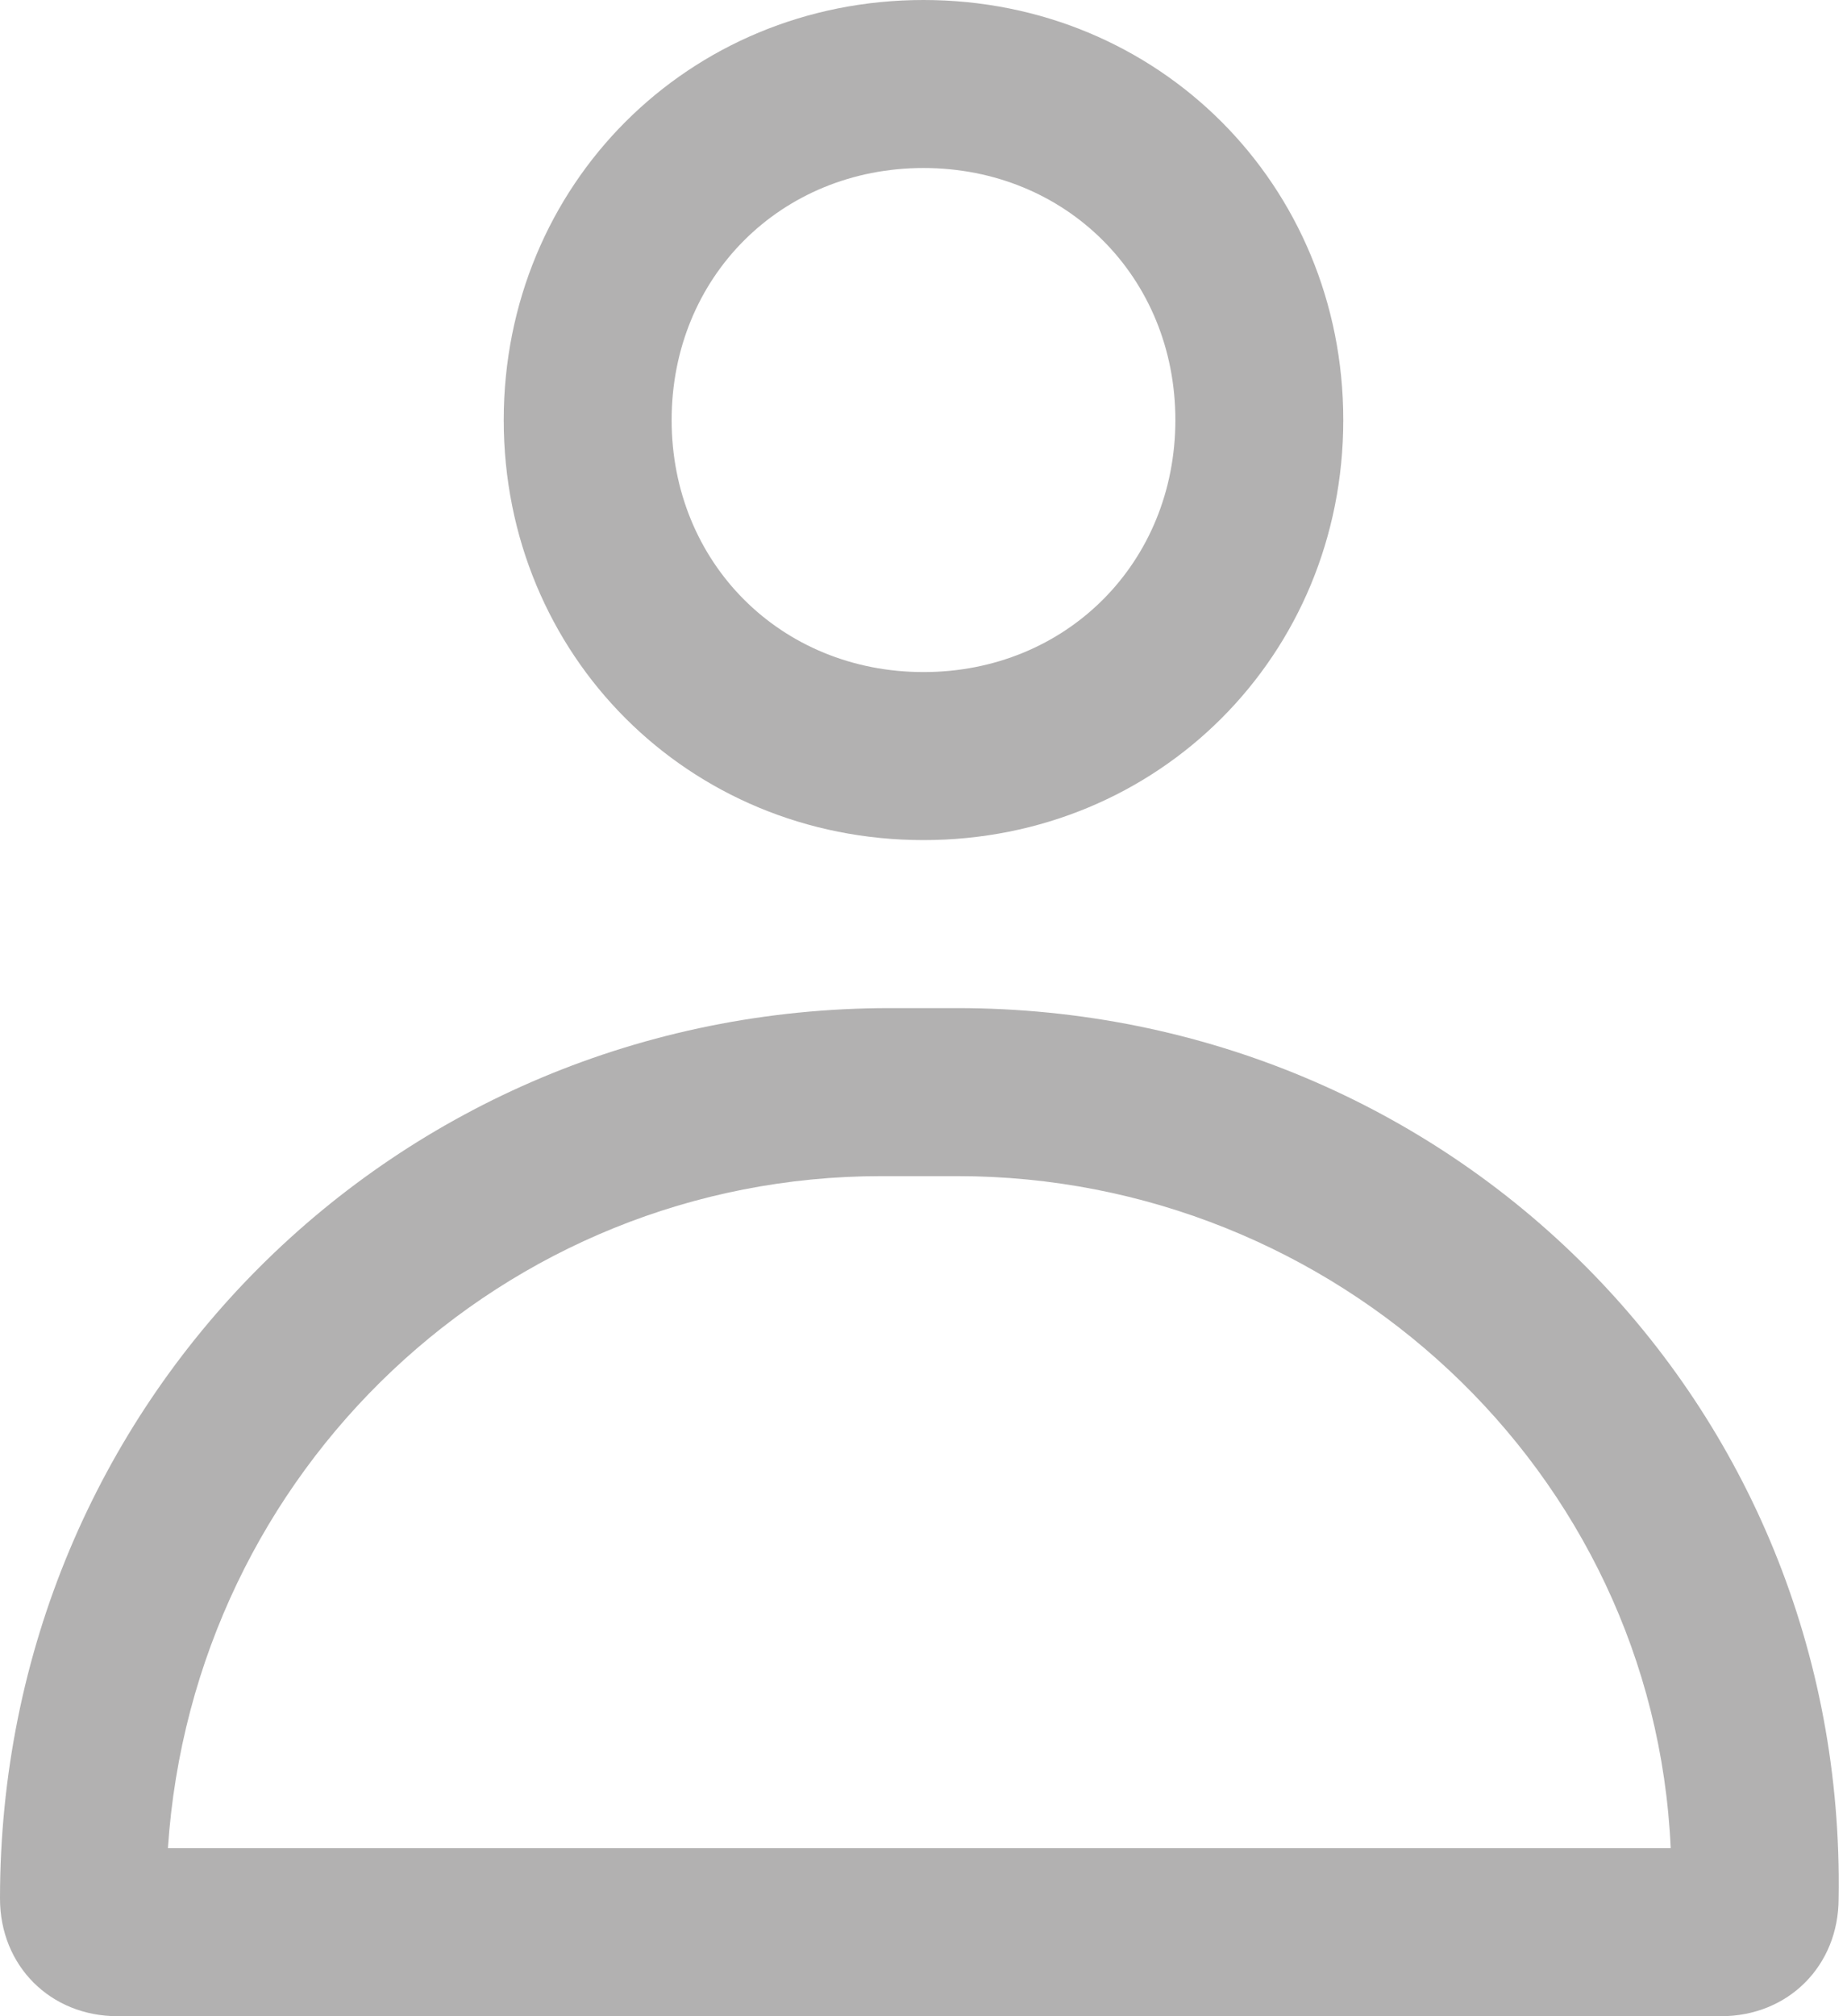 <?xml version="1.0" encoding="utf-8"?>
<!-- Generator: Adobe Illustrator 26.2.1, SVG Export Plug-In . SVG Version: 6.00 Build 0)  -->
<svg version="1.1" id="Layer_1" xmlns="http://www.w3.org/2000/svg" xmlns:xlink="http://www.w3.org/1999/xlink" x="0px" y="0px"
	 viewBox="0 0 22 24" style="enable-background:new 0 0 22 24;" xml:space="preserve">
<style type="text/css">
	.st0{fill-rule:evenodd;clip-rule:evenodd;fill:#B2B1B1;}
</style>
<g>
	<path class="st0" d="M11,0C8.2,0,6,2.2,6,5s2.2,5,5,5c2.8,0,5-2.2,5-5S13.8,0,11,0z M8,5c0-1.7,1.3-3,3-3c1.7,0,3,1.3,3,3
		s-1.3,3-3,3C9.3,8,8,6.7,8,5z"/>
	<path class="st0" d="M10.6,12C4.7,12,0,16.7,0,22.6C0,23.4,0.6,24,1.4,24h19.1c0.8,0,1.4-0.6,1.4-1.4C22,16.7,17.3,12,11.4,12
		L10.6,12z M11.4,14c4.5,0,8.3,3.5,8.5,8H2c0.3-4.5,4-8,8.5-8H11.4z"/>
</g>
</svg>
